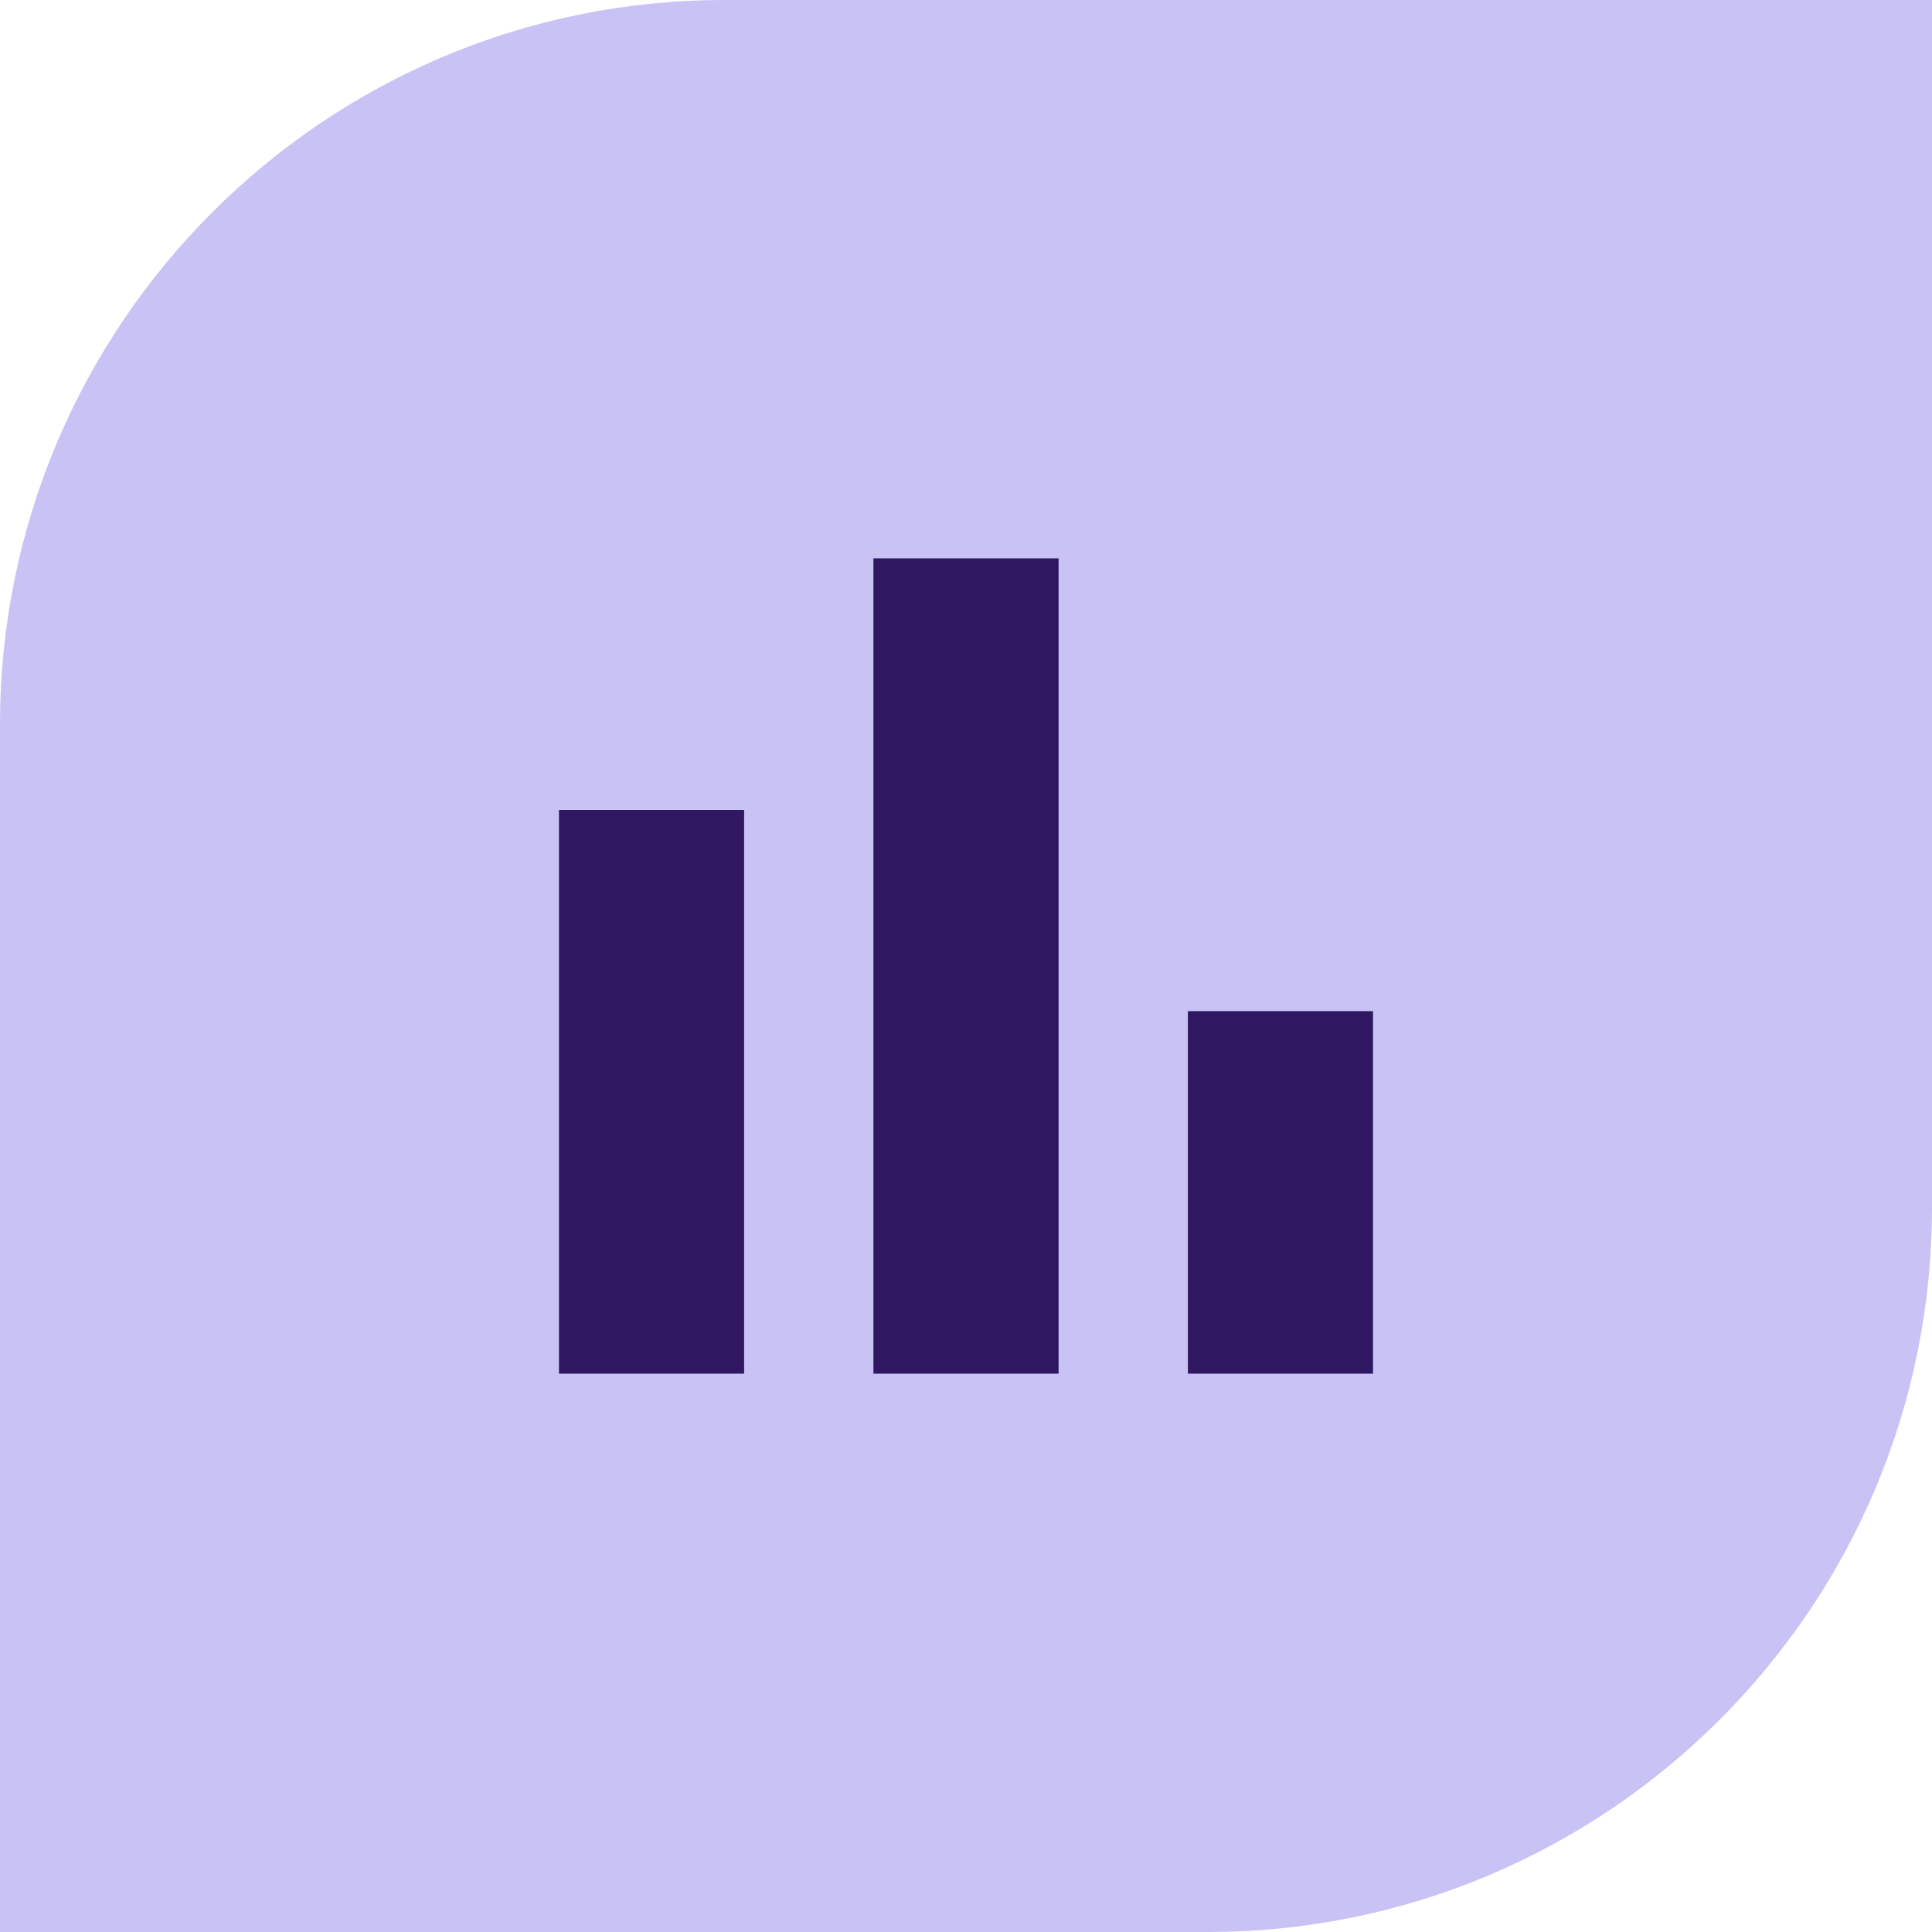 <svg xmlns="http://www.w3.org/2000/svg" width="64" height="64" viewBox="0 0 64 64" fill="none"><path d="M24 0H64V40C64 53.247 53.247 64 40 64H0V24C0 10.753 10.753 0 24 0Z" fill="#C9C2F5"/><path d="M18.517 26.829H24.65V45.504H18.517V26.829ZM28.933 45.504H35.067V18.496H28.933V45.504ZM39.35 33.496V45.504H45.483V33.496H39.35Z" fill="#2F1761"/></svg>